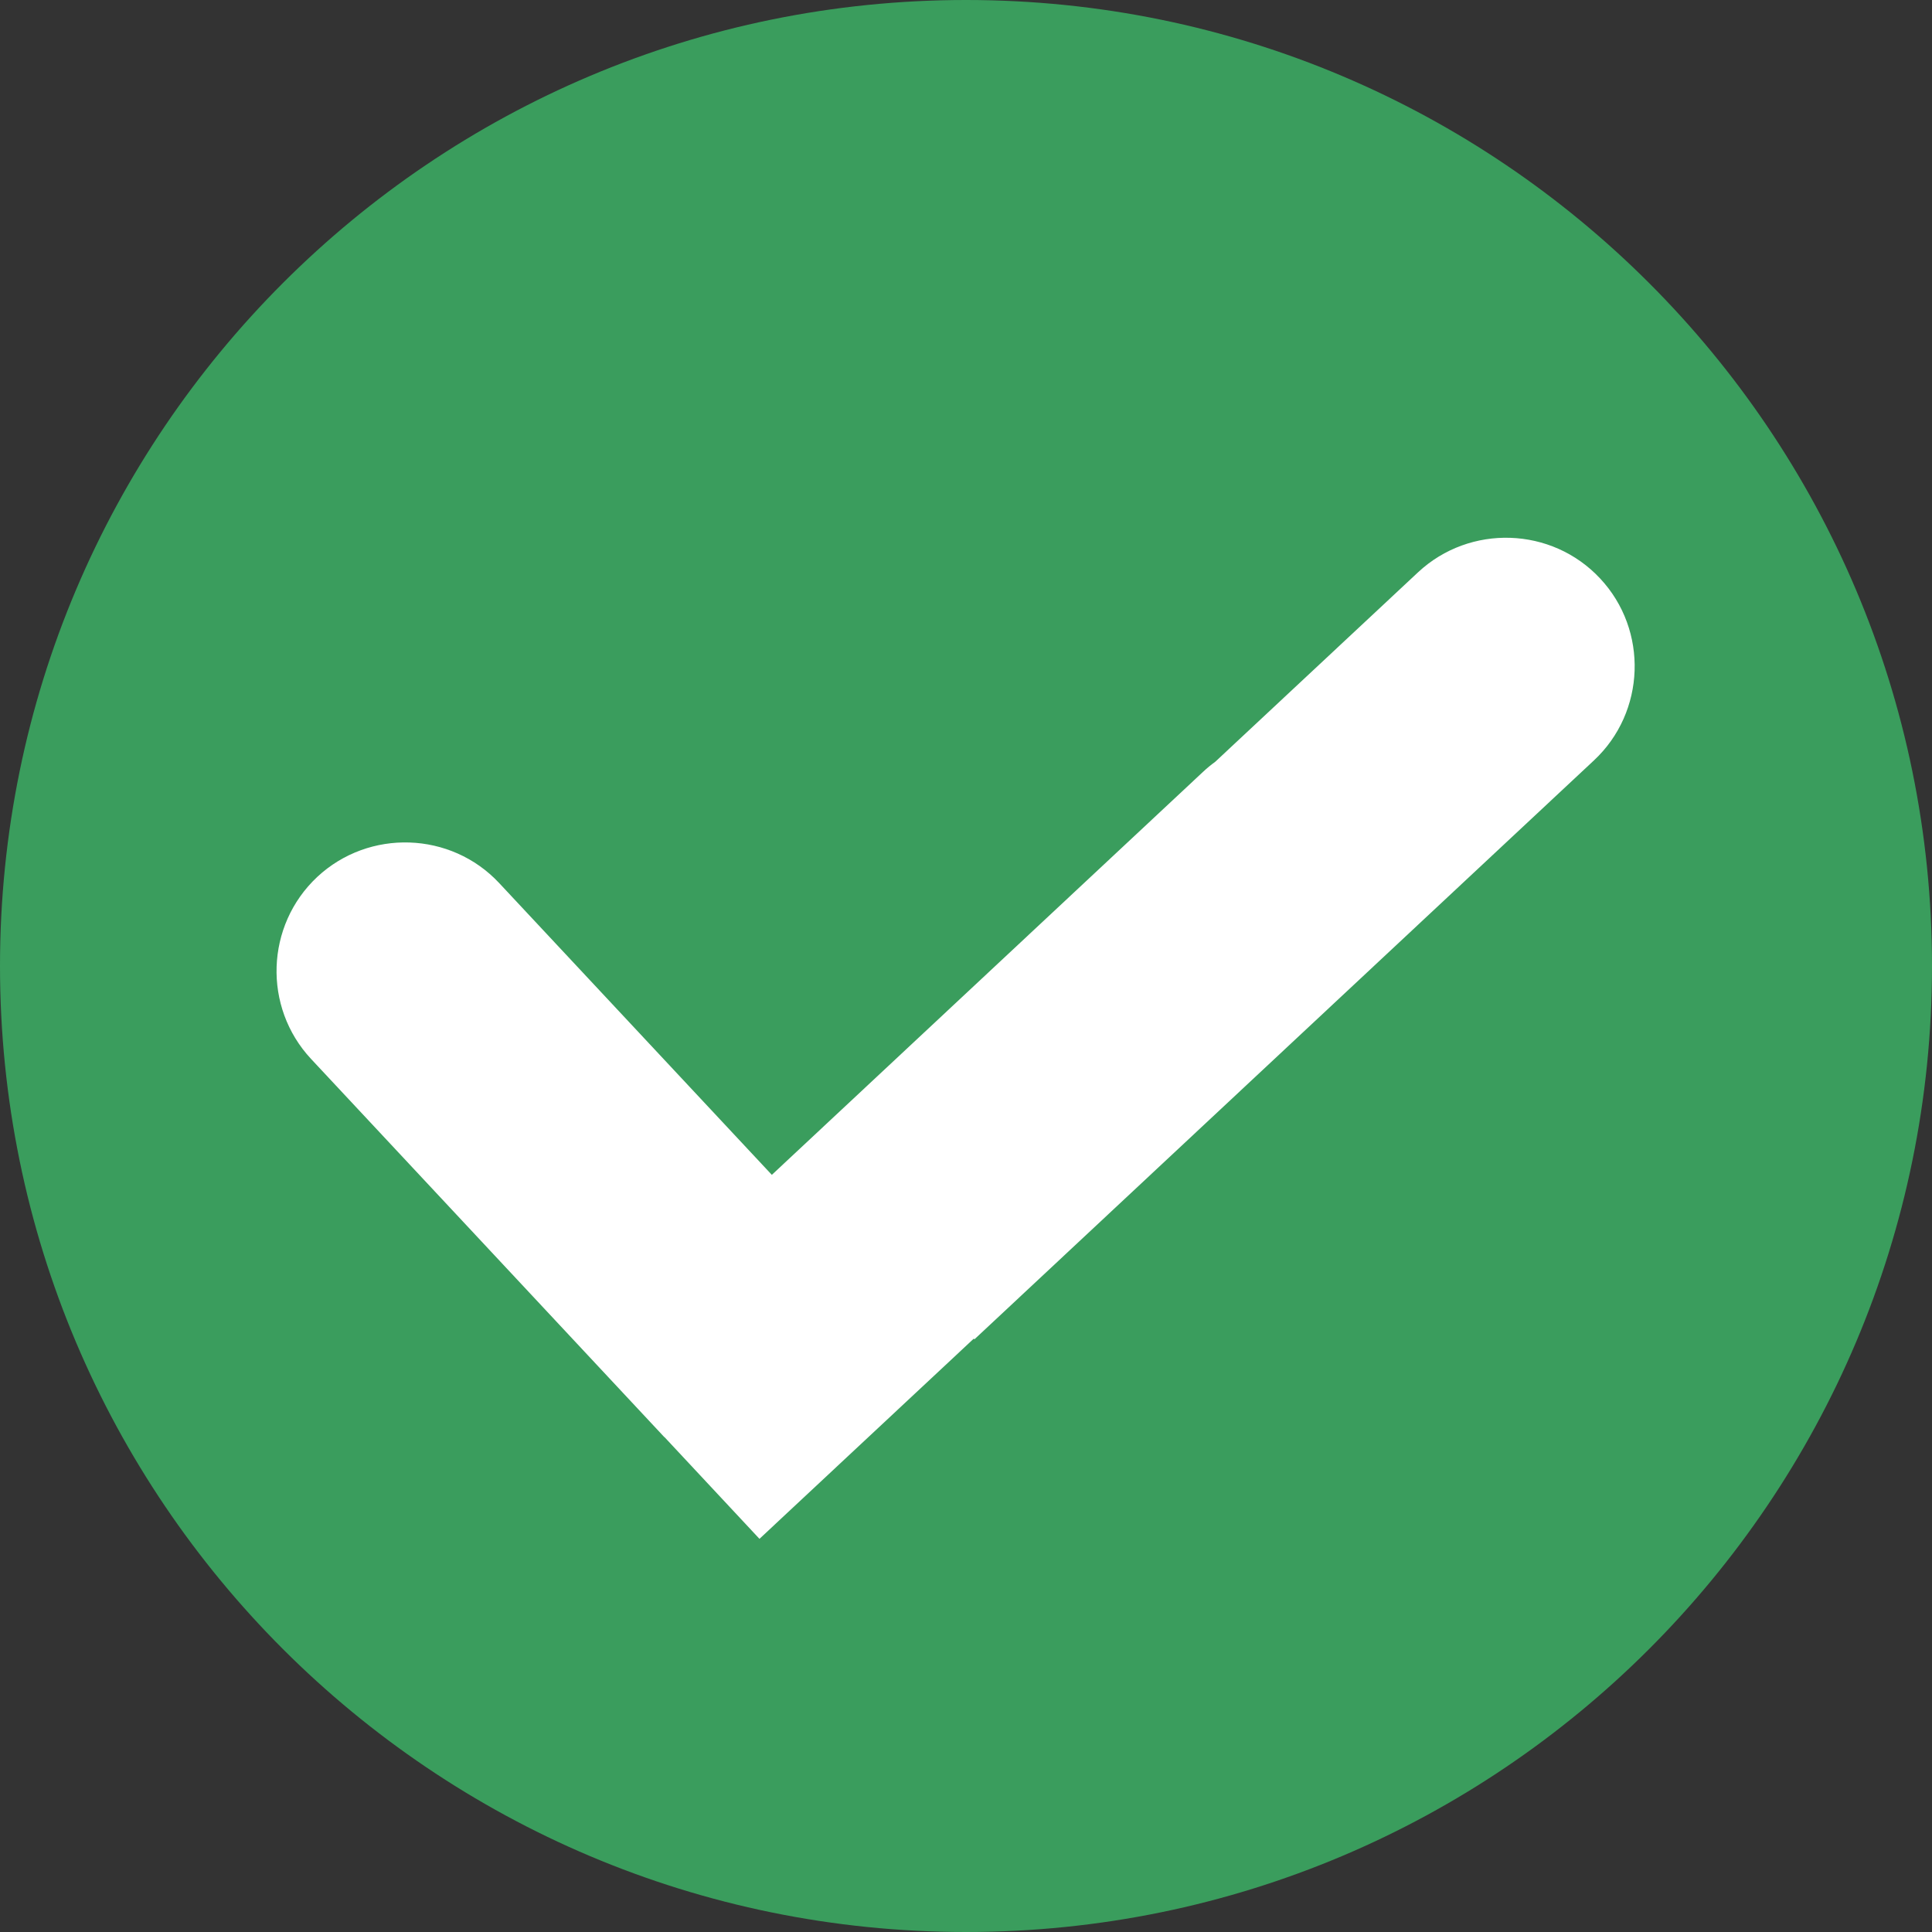 <svg width="10" height="10" viewBox="0 0 10 10" fill="none" xmlns="http://www.w3.org/2000/svg">
<rect x="0" y="0" width="10" height="10" fill="#333333" stroke="none"/>
<path d="M5 10C7.761 10 10 7.762 10 5C10 2.239 7.761 0 5 0C2.239 0 0 2.239 0 5C0 7.762 2.239 10 5 10Z" fill="#3A9D5D"/>
<path fill-rule="evenodd" clip-rule="evenodd" d="M3.439 7.439L1.61 5.481C1.36 5.213 1.374 4.79 1.642 4.539C1.91 4.289 2.334 4.303 2.584 4.571L3.995 6.081L6.227 3.995C6.247 3.976 6.268 3.959 6.29 3.943L7.34 2.962C7.608 2.712 8.032 2.726 8.282 2.994C8.533 3.262 8.518 3.686 8.25 3.936L5.044 6.932L5.04 6.929L3.931 7.965L3.439 7.438V7.439Z" fill="white"/>
</svg>
